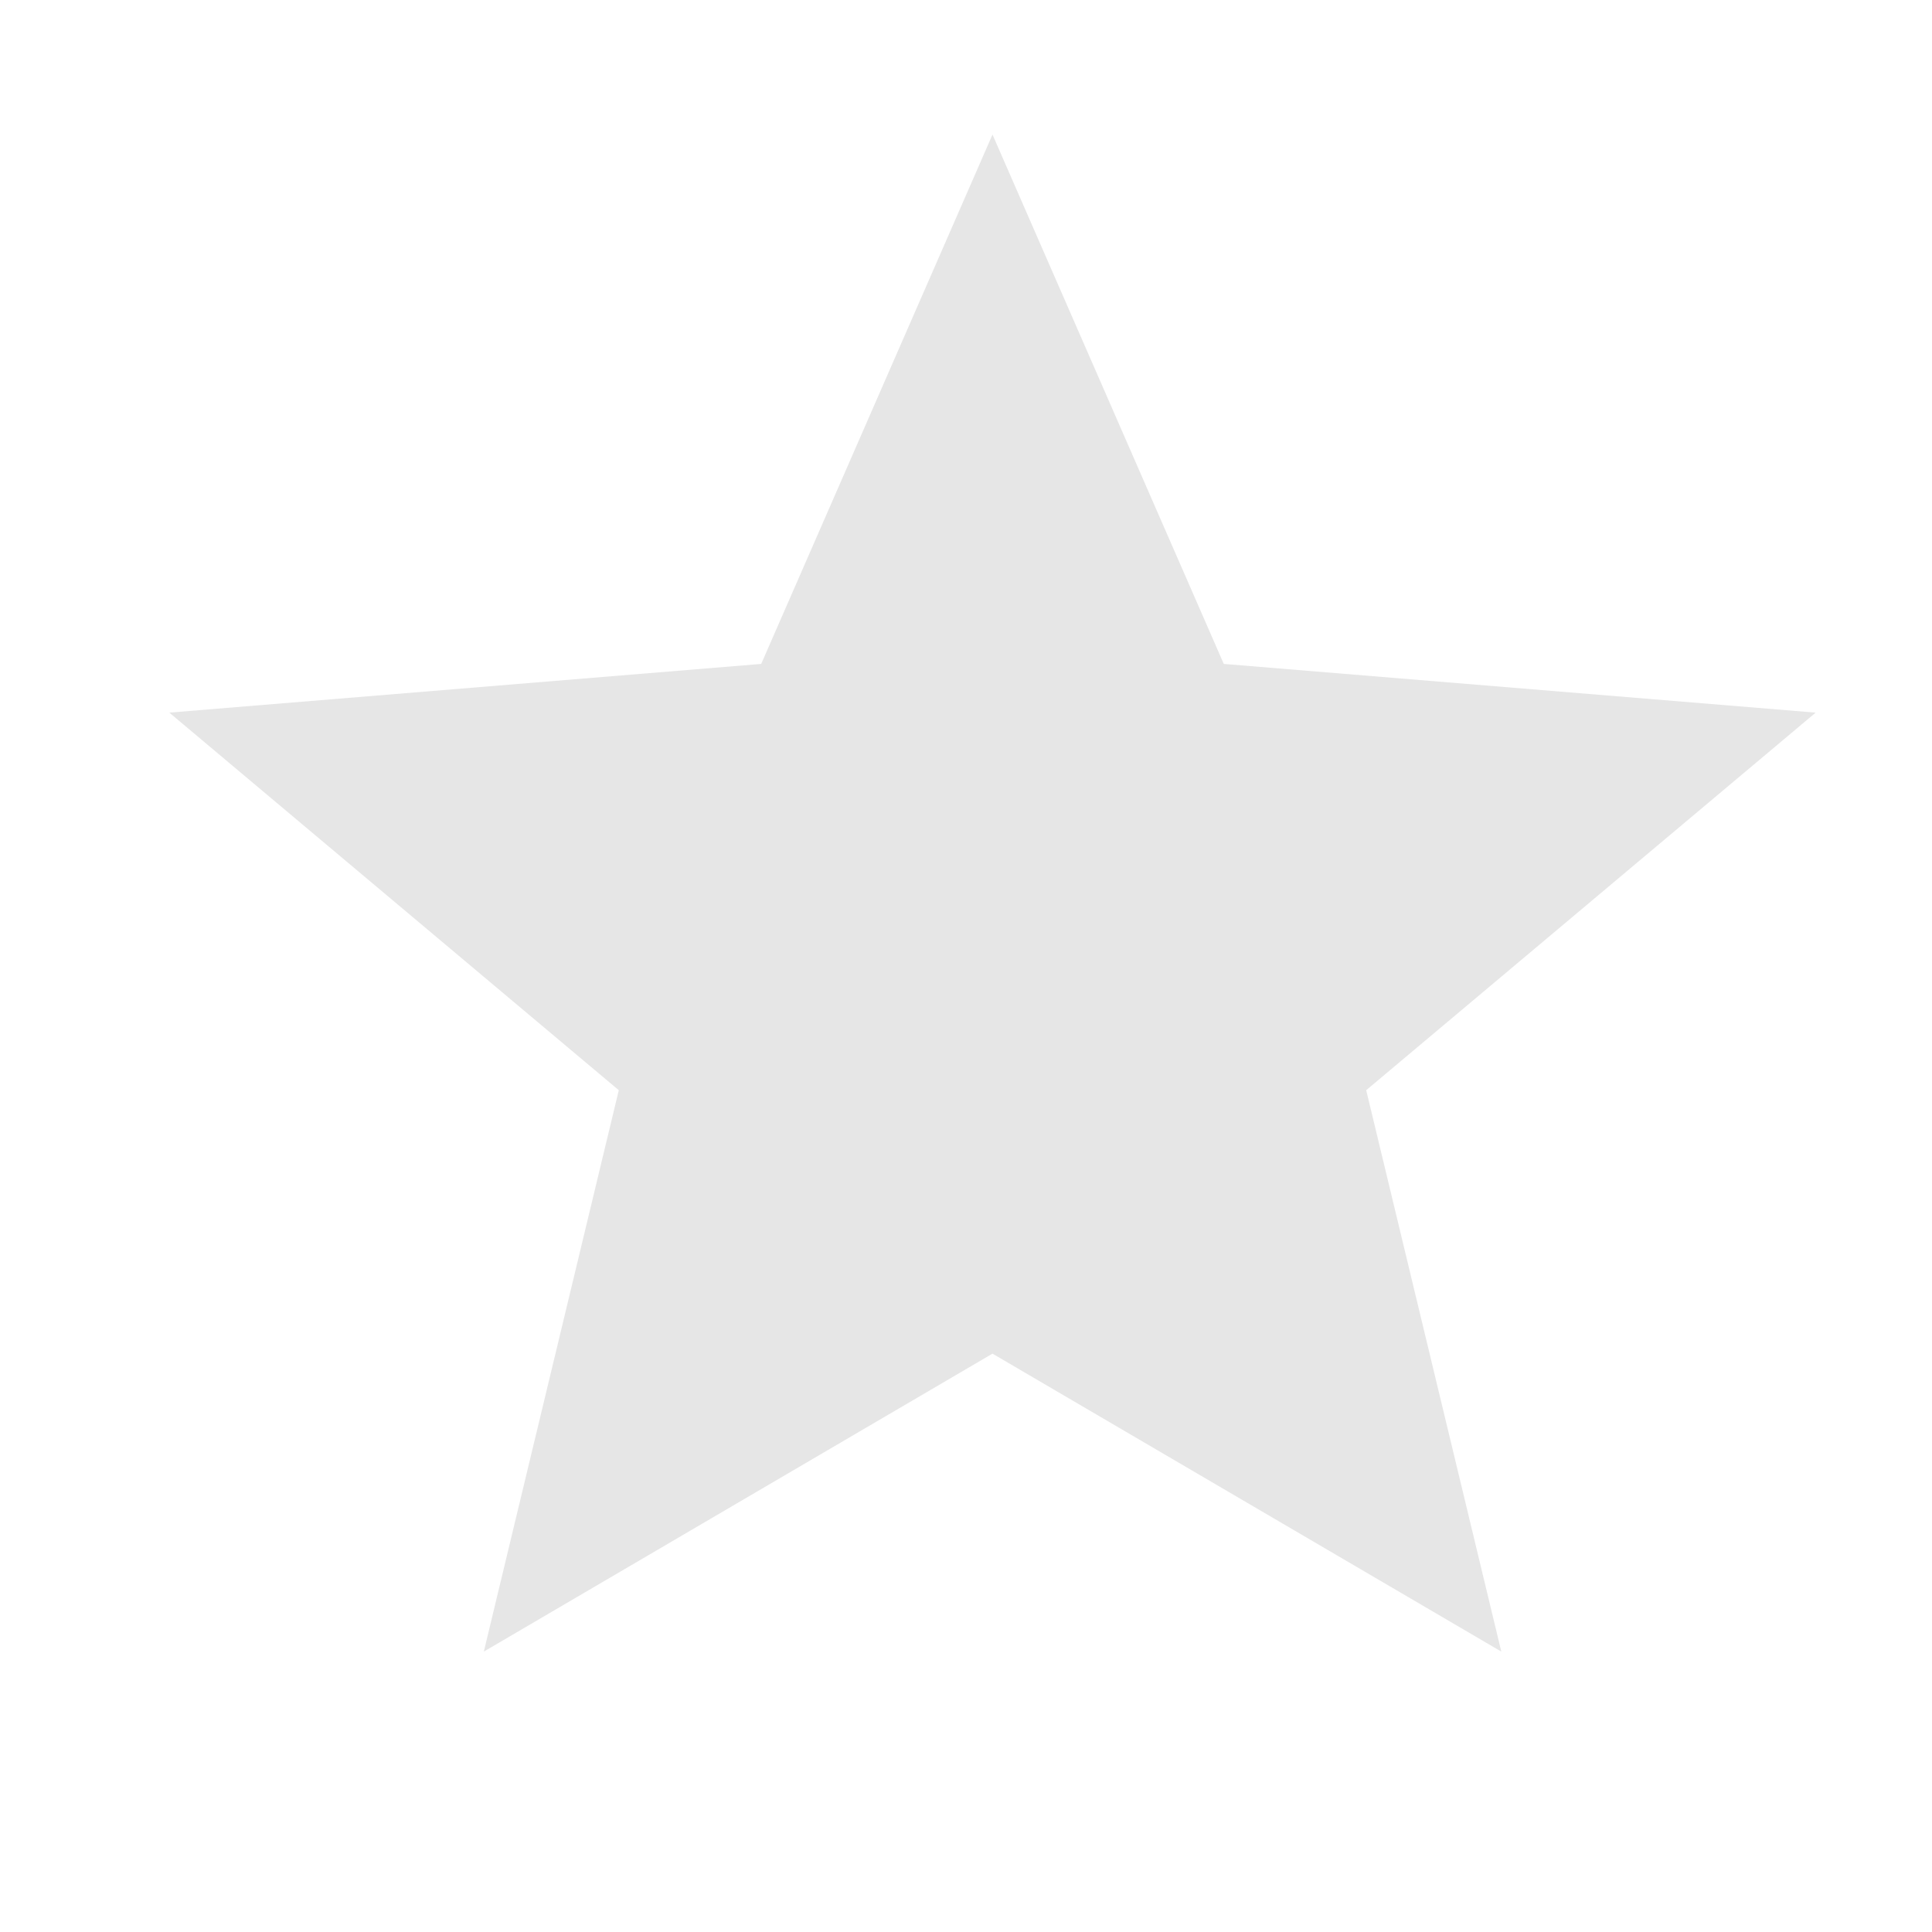 <svg xmlns="http://www.w3.org/2000/svg" width="14" height="14">
    <path fill-rule="evenodd" fill="#E6E6E6" d="m7.192 9.809 3.687 2.159L9.9 7.9l3.257-2.736-4.289-.353L7.192.975 5.516 4.811l-4.289.353L4.484 7.9l-.978 4.068 3.686-2.159z"/>
</svg>

